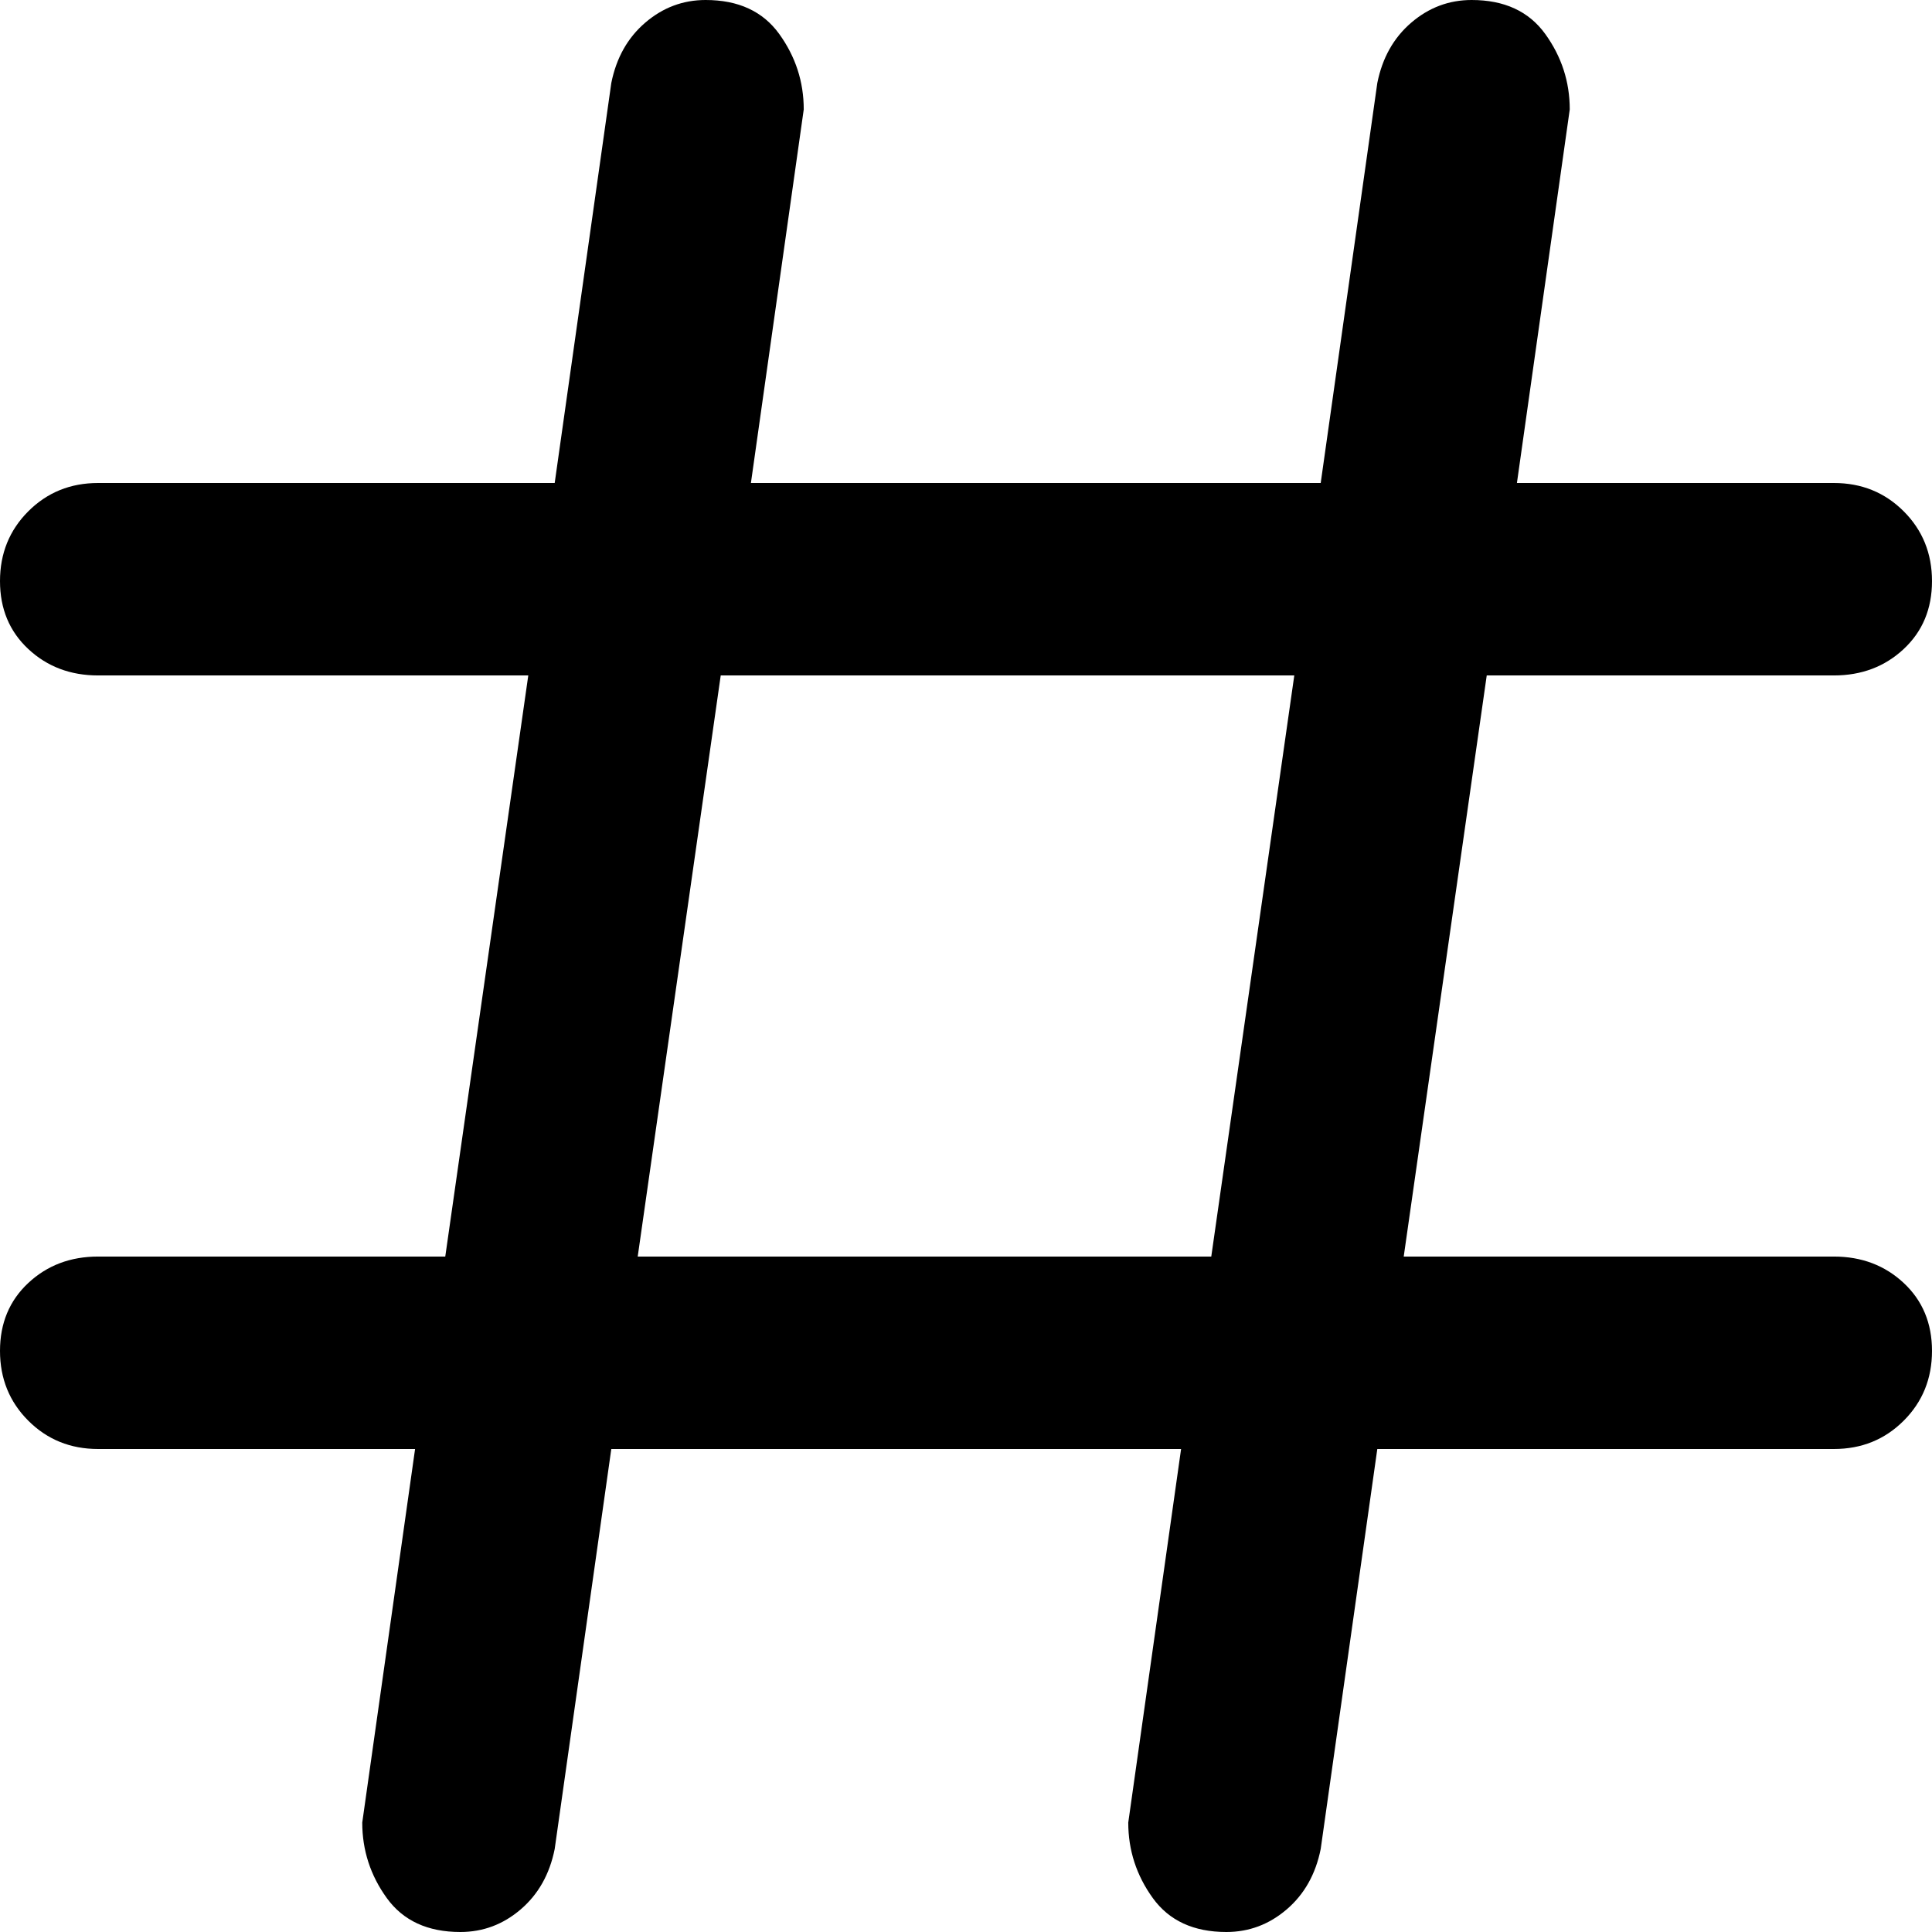 <svg xmlns="http://www.w3.org/2000/svg" viewBox="0 0 512 512">
	<path d="M486 333q11 0 18.5 7t7.5 18-7.5 18.5T486 384H365l-15 106q-2 10-9 16t-16 6q-13 0-19.5-9t-6.5-20l14-99H162l-15 106q-2 10-9 16t-16 6q-13 0-19.5-9T96 483l14-99H26q-11 0-18.5-7.5T0 358t7.5-18 18.5-7h92l22-154H26q-11 0-18.5-7T0 154t7.5-18.5T26 128h121l15-106q2-10 9-16t16-6q13 0 19.5 9t6.5 20l-14 99h151l15-106q2-10 9-16t16-6q13 0 19.5 9t6.5 20l-14 99h84q11 0 18.5 7.5T512 154t-7.5 18-18.5 7h-92l-22 154h114zm-165 0l22-154H191l-22 154h152z"/>
</svg>